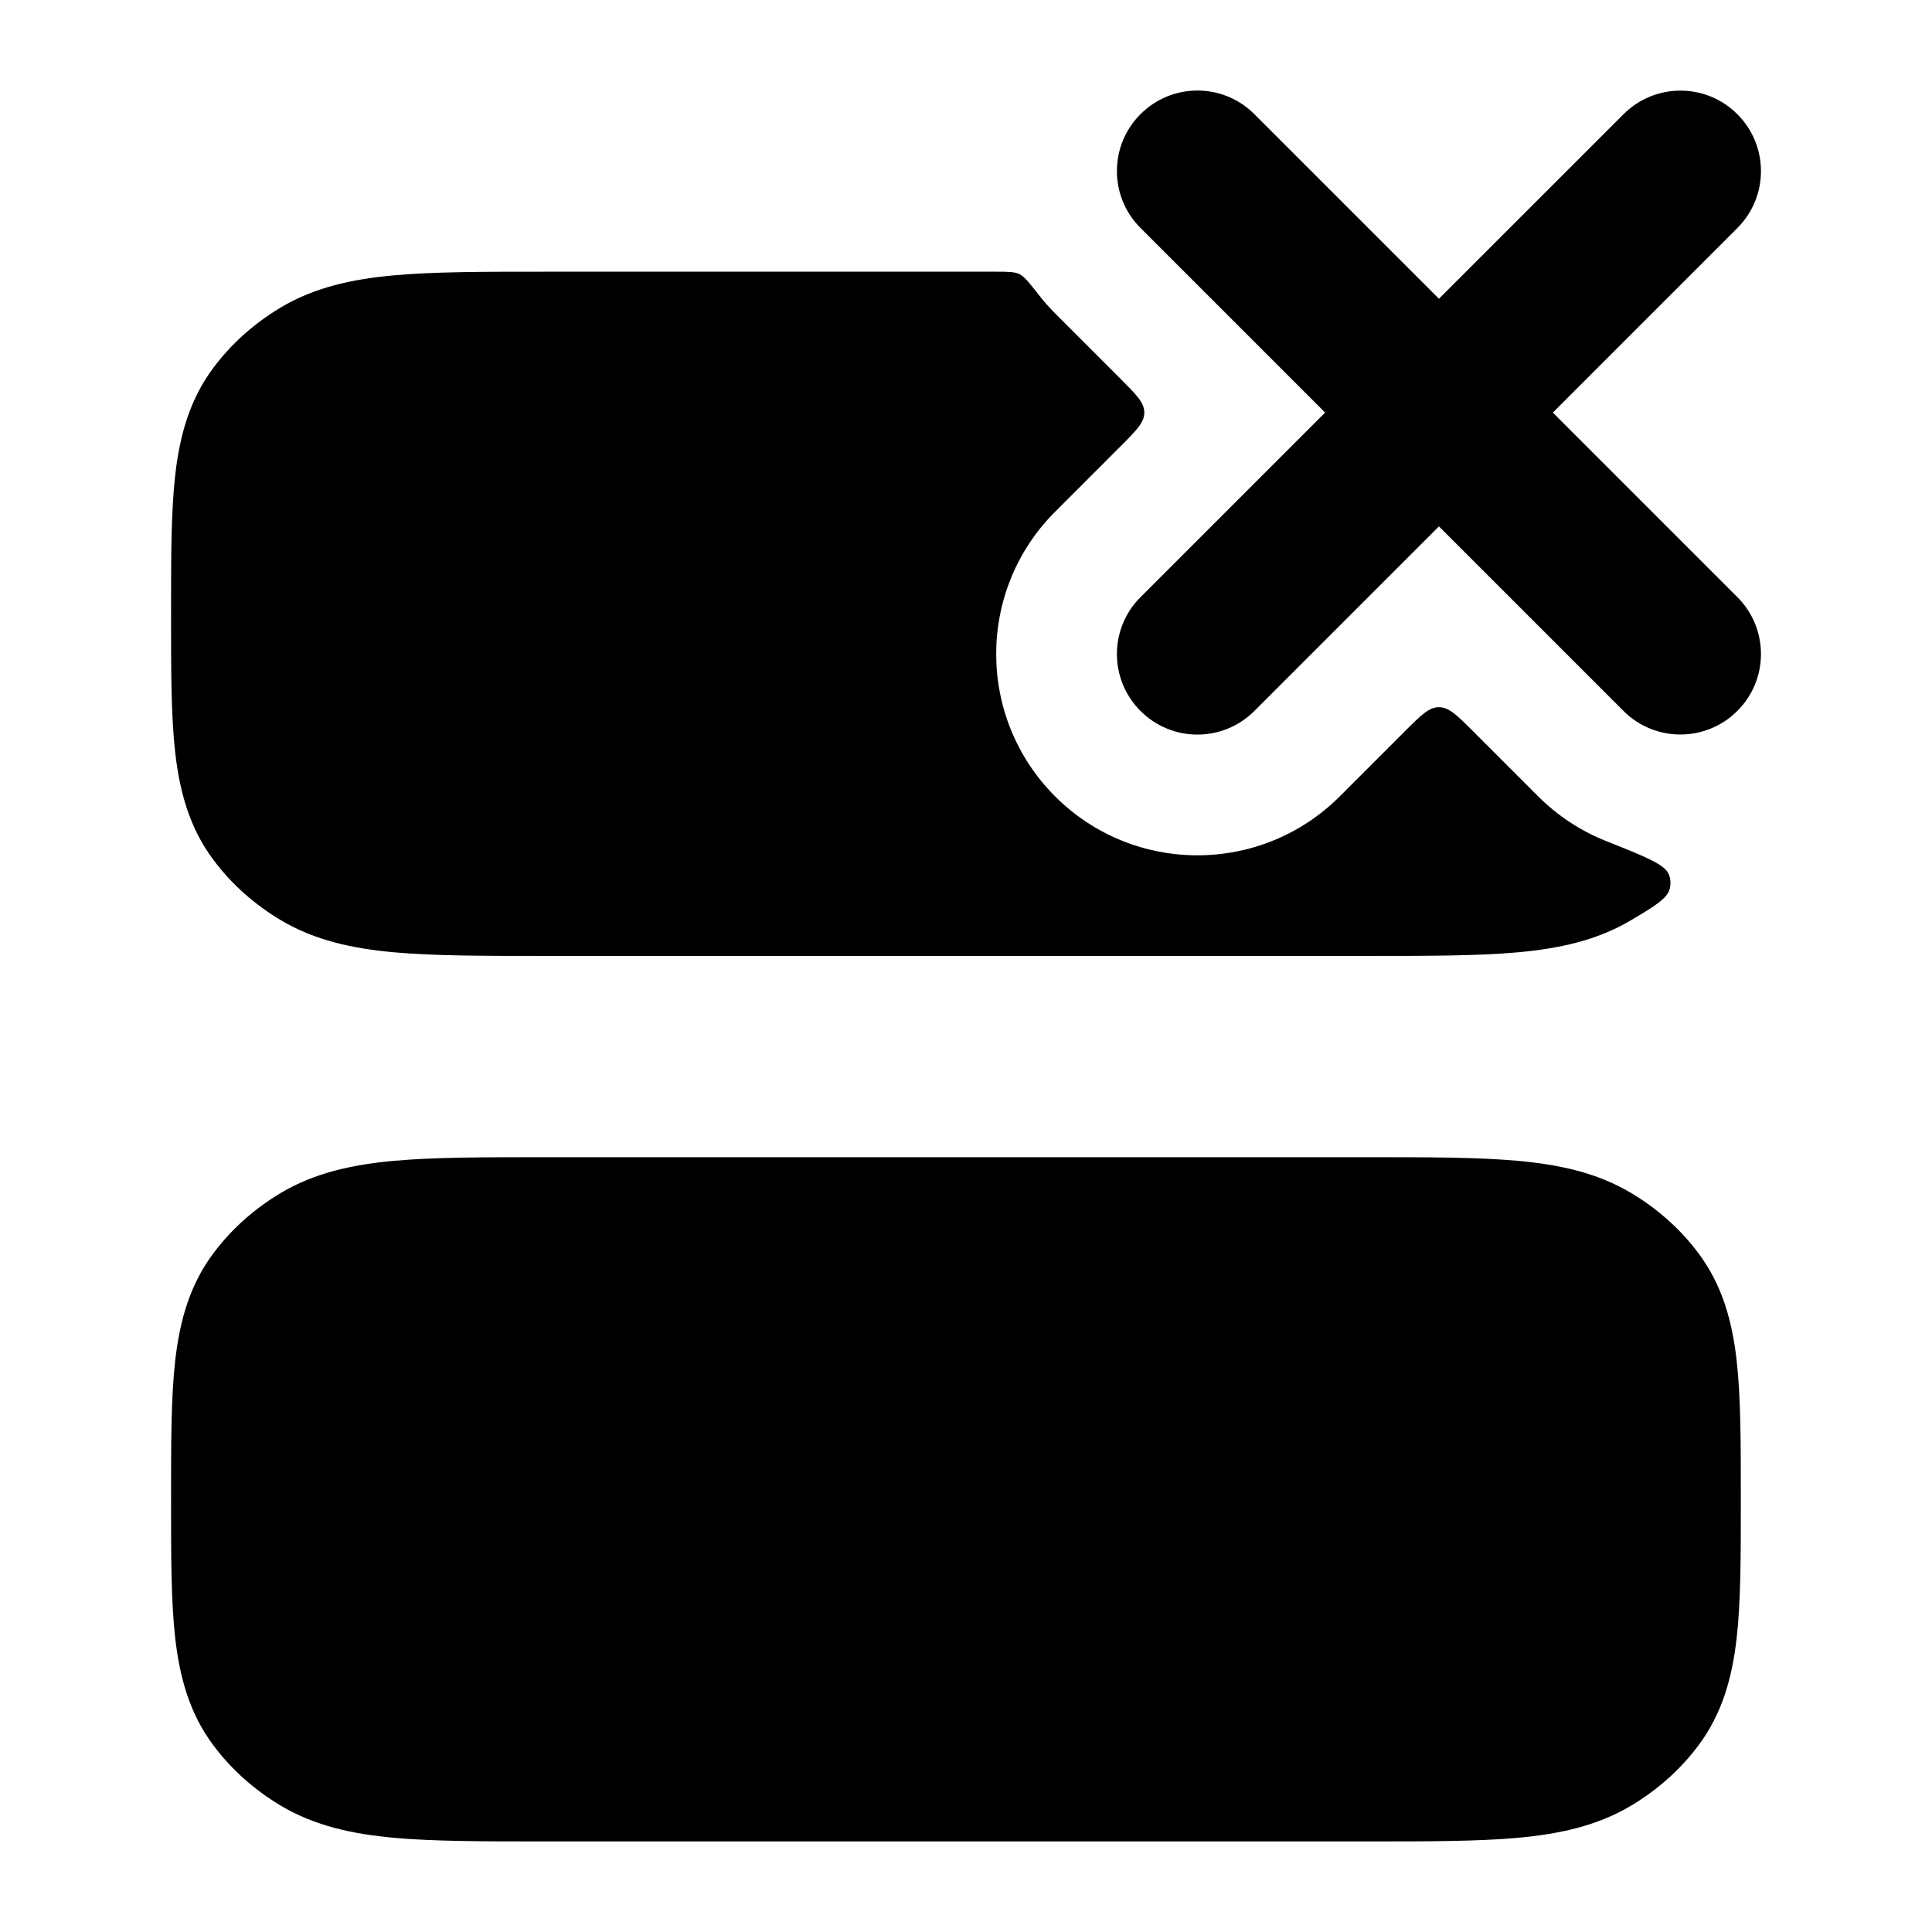 <svg width="24" height="24" viewBox="0 0 24 24" xmlns="http://www.w3.org/2000/svg">
<path class="pr-icon-bulk-secondary" d="M16.973 14.375C17.733 14.375 18.354 14.375 18.854 14.42C19.37 14.467 19.836 14.567 20.258 14.817C20.584 15.011 20.87 15.263 21.095 15.563C21.396 15.963 21.517 16.412 21.573 16.897C21.625 17.354 21.625 17.916 21.625 18.583V18.583V18.667V18.667C21.625 19.334 21.625 19.896 21.573 20.353C21.517 20.838 21.396 21.287 21.095 21.687C20.87 21.987 20.584 22.239 20.258 22.433C19.836 22.683 19.37 22.783 18.854 22.83C18.354 22.875 17.733 22.875 16.973 22.875H16.973L6.777 22.875H6.777C6.017 22.875 5.396 22.875 4.896 22.83C4.38 22.783 3.914 22.683 3.492 22.433C3.166 22.239 2.88 21.987 2.655 21.687C2.354 21.287 2.233 20.838 2.177 20.353C2.125 19.896 2.125 19.334 2.125 18.667V18.667V18.583V18.583C2.125 17.916 2.125 17.354 2.177 16.897C2.233 16.412 2.354 15.963 2.655 15.563C2.88 15.263 3.166 15.011 3.492 14.817C3.914 14.567 4.38 14.467 4.896 14.42C5.396 14.375 6.017 14.375 6.777 14.375H6.777H16.973H16.973Z" fill="currentColor"/>
<path class="pr-icon-bulk-primary" fill-rule="evenodd" clip-rule="evenodd" d="M14.168 1.418C14.558 1.027 15.191 1.027 15.582 1.418L17.875 3.711L20.168 1.419C20.558 1.028 21.192 1.028 21.582 1.419C21.973 1.809 21.973 2.442 21.582 2.833L19.29 5.125L21.582 7.417C21.973 7.808 21.973 8.441 21.582 8.831C21.192 9.222 20.558 9.222 20.168 8.832L17.875 6.539L15.582 8.832C15.191 9.223 14.558 9.223 14.168 8.832C13.777 8.442 13.777 7.808 14.168 7.418L16.461 5.125L14.168 2.832C13.777 2.442 13.777 1.808 14.168 1.418Z" fill="currentColor"/>
<path class="pr-icon-bulk-secondary" d="M12.903 3.662C12.785 3.511 12.726 3.436 12.664 3.405C12.602 3.375 12.522 3.375 12.363 3.375H6.777C6.017 3.375 5.396 3.375 4.896 3.42C4.38 3.467 3.914 3.567 3.492 3.817C3.166 4.011 2.88 4.263 2.655 4.563C2.354 4.963 2.233 5.412 2.177 5.897C2.125 6.354 2.125 6.917 2.125 7.583V7.667C2.125 8.333 2.125 8.896 2.177 9.353C2.233 9.838 2.354 10.287 2.655 10.687C2.88 10.987 3.166 11.239 3.492 11.433C3.914 11.683 4.38 11.783 4.896 11.83C5.396 11.875 6.017 11.875 6.777 11.875L16.973 11.875C17.733 11.875 18.354 11.875 18.854 11.83C19.37 11.783 19.836 11.683 20.258 11.433C20.567 11.249 20.721 11.158 20.746 11.025C20.756 10.97 20.753 10.92 20.733 10.867C20.688 10.74 20.442 10.643 19.952 10.448C19.645 10.326 19.356 10.141 19.107 9.892L18.3 9.085C18.1 8.885 18 8.785 17.875 8.785C17.751 8.785 17.651 8.885 17.451 9.085L16.643 9.893C15.666 10.869 14.083 10.869 13.107 9.893C12.131 8.916 12.131 7.333 13.107 6.357L13.915 5.549C14.115 5.349 14.215 5.249 14.215 5.125C14.215 5.001 14.115 4.901 13.915 4.701L13.107 3.893C13.034 3.819 12.965 3.742 12.903 3.662Z" fill="currentColor"/>
</svg>
